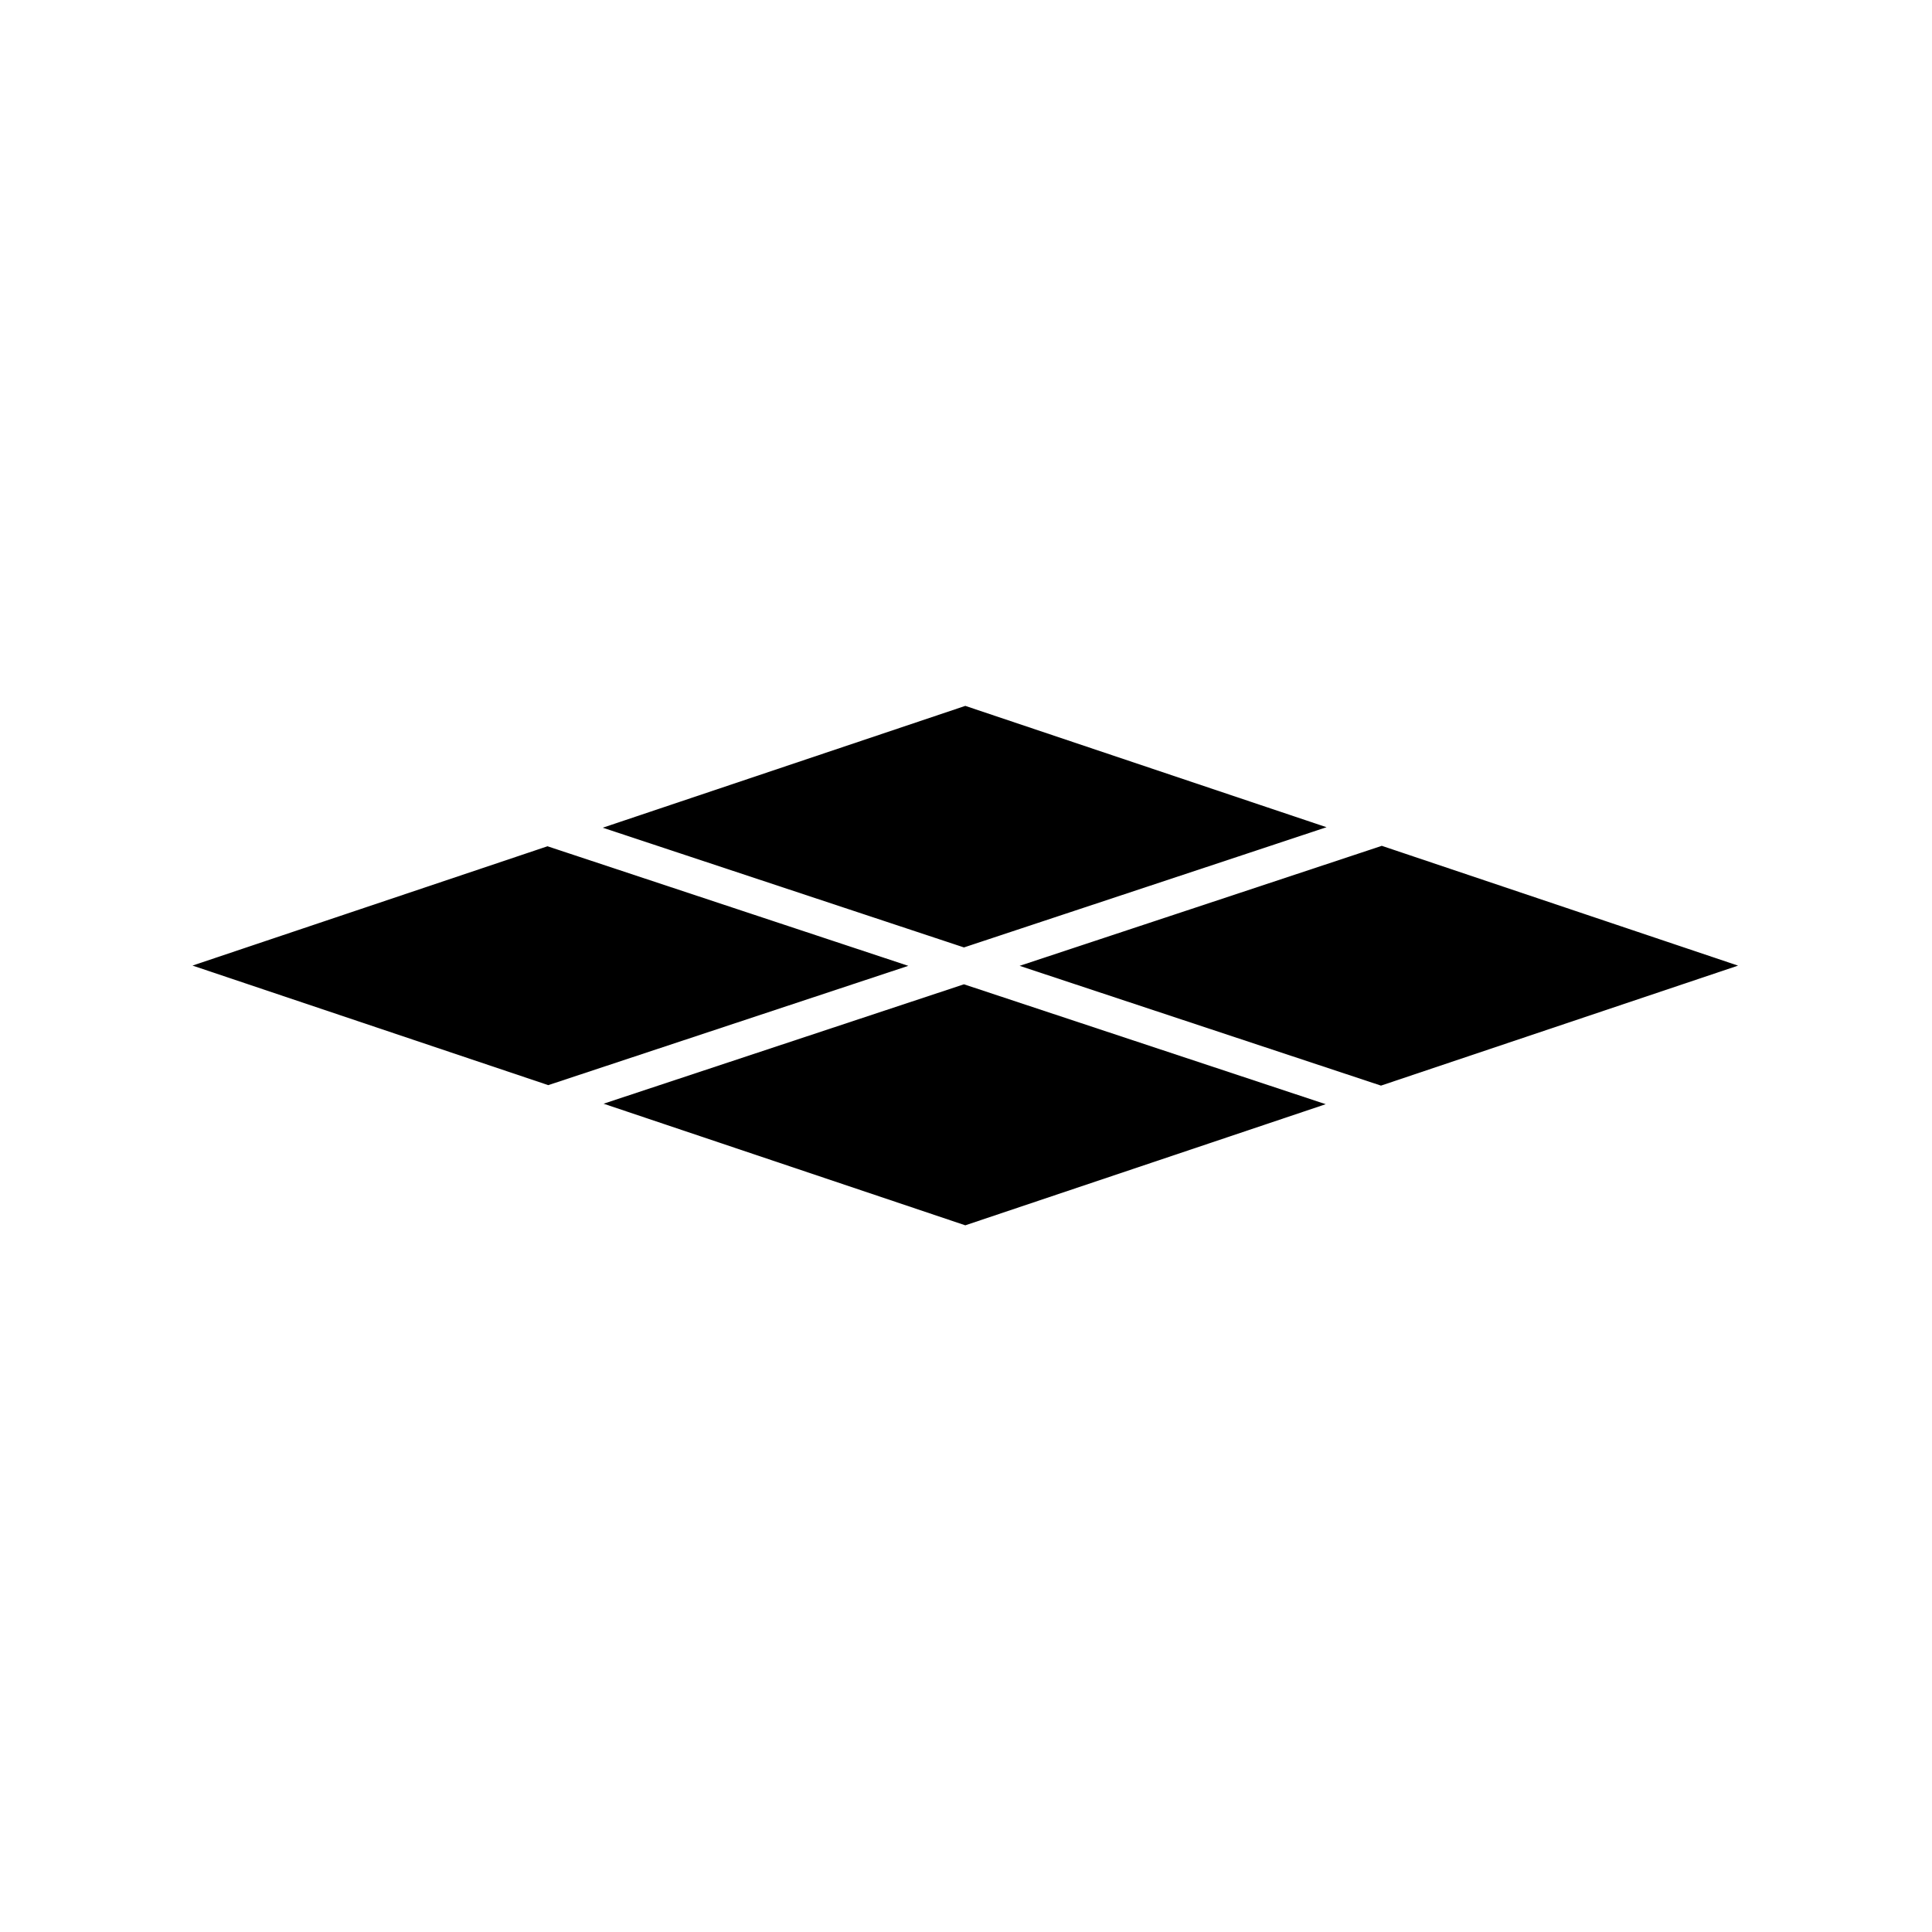 <svg width="36" height="36" viewBox="0 0 36 36" fill="none" xmlns="http://www.w3.org/2000/svg">
<path d="M17.987 13.153L11.232 15.423L17.962 17.654L23.06 15.964C22.968 15.283 24.303 16.06 23.315 14.943L17.987 13.153ZM23.315 14.943C23.209 15.261 22.917 15.601 23.06 15.964L24.718 15.414L23.315 14.943ZM25.746 15.76V15.761C25.739 15.764 25.732 15.767 25.724 15.769L22.285 16.909C22.269 17.111 22.107 17.089 22.107 17.298L22.242 17.587C22.241 17.767 22.8 17.623 22.621 17.623C22.442 17.623 22.296 17.478 22.294 17.298C22.294 17.167 22.291 17.037 22.285 16.909L18.999 17.997L25.724 20.226V20.226C25.727 20.227 25.729 20.228 25.732 20.229L32.386 17.993L25.746 15.76ZM10.202 15.769L3.587 17.992L10.216 20.22L16.925 17.997L10.202 15.769ZM17.962 18.341L11.247 20.566L17.987 22.832L24.703 20.575L17.962 18.341Z" fill="black"/>
</svg>
